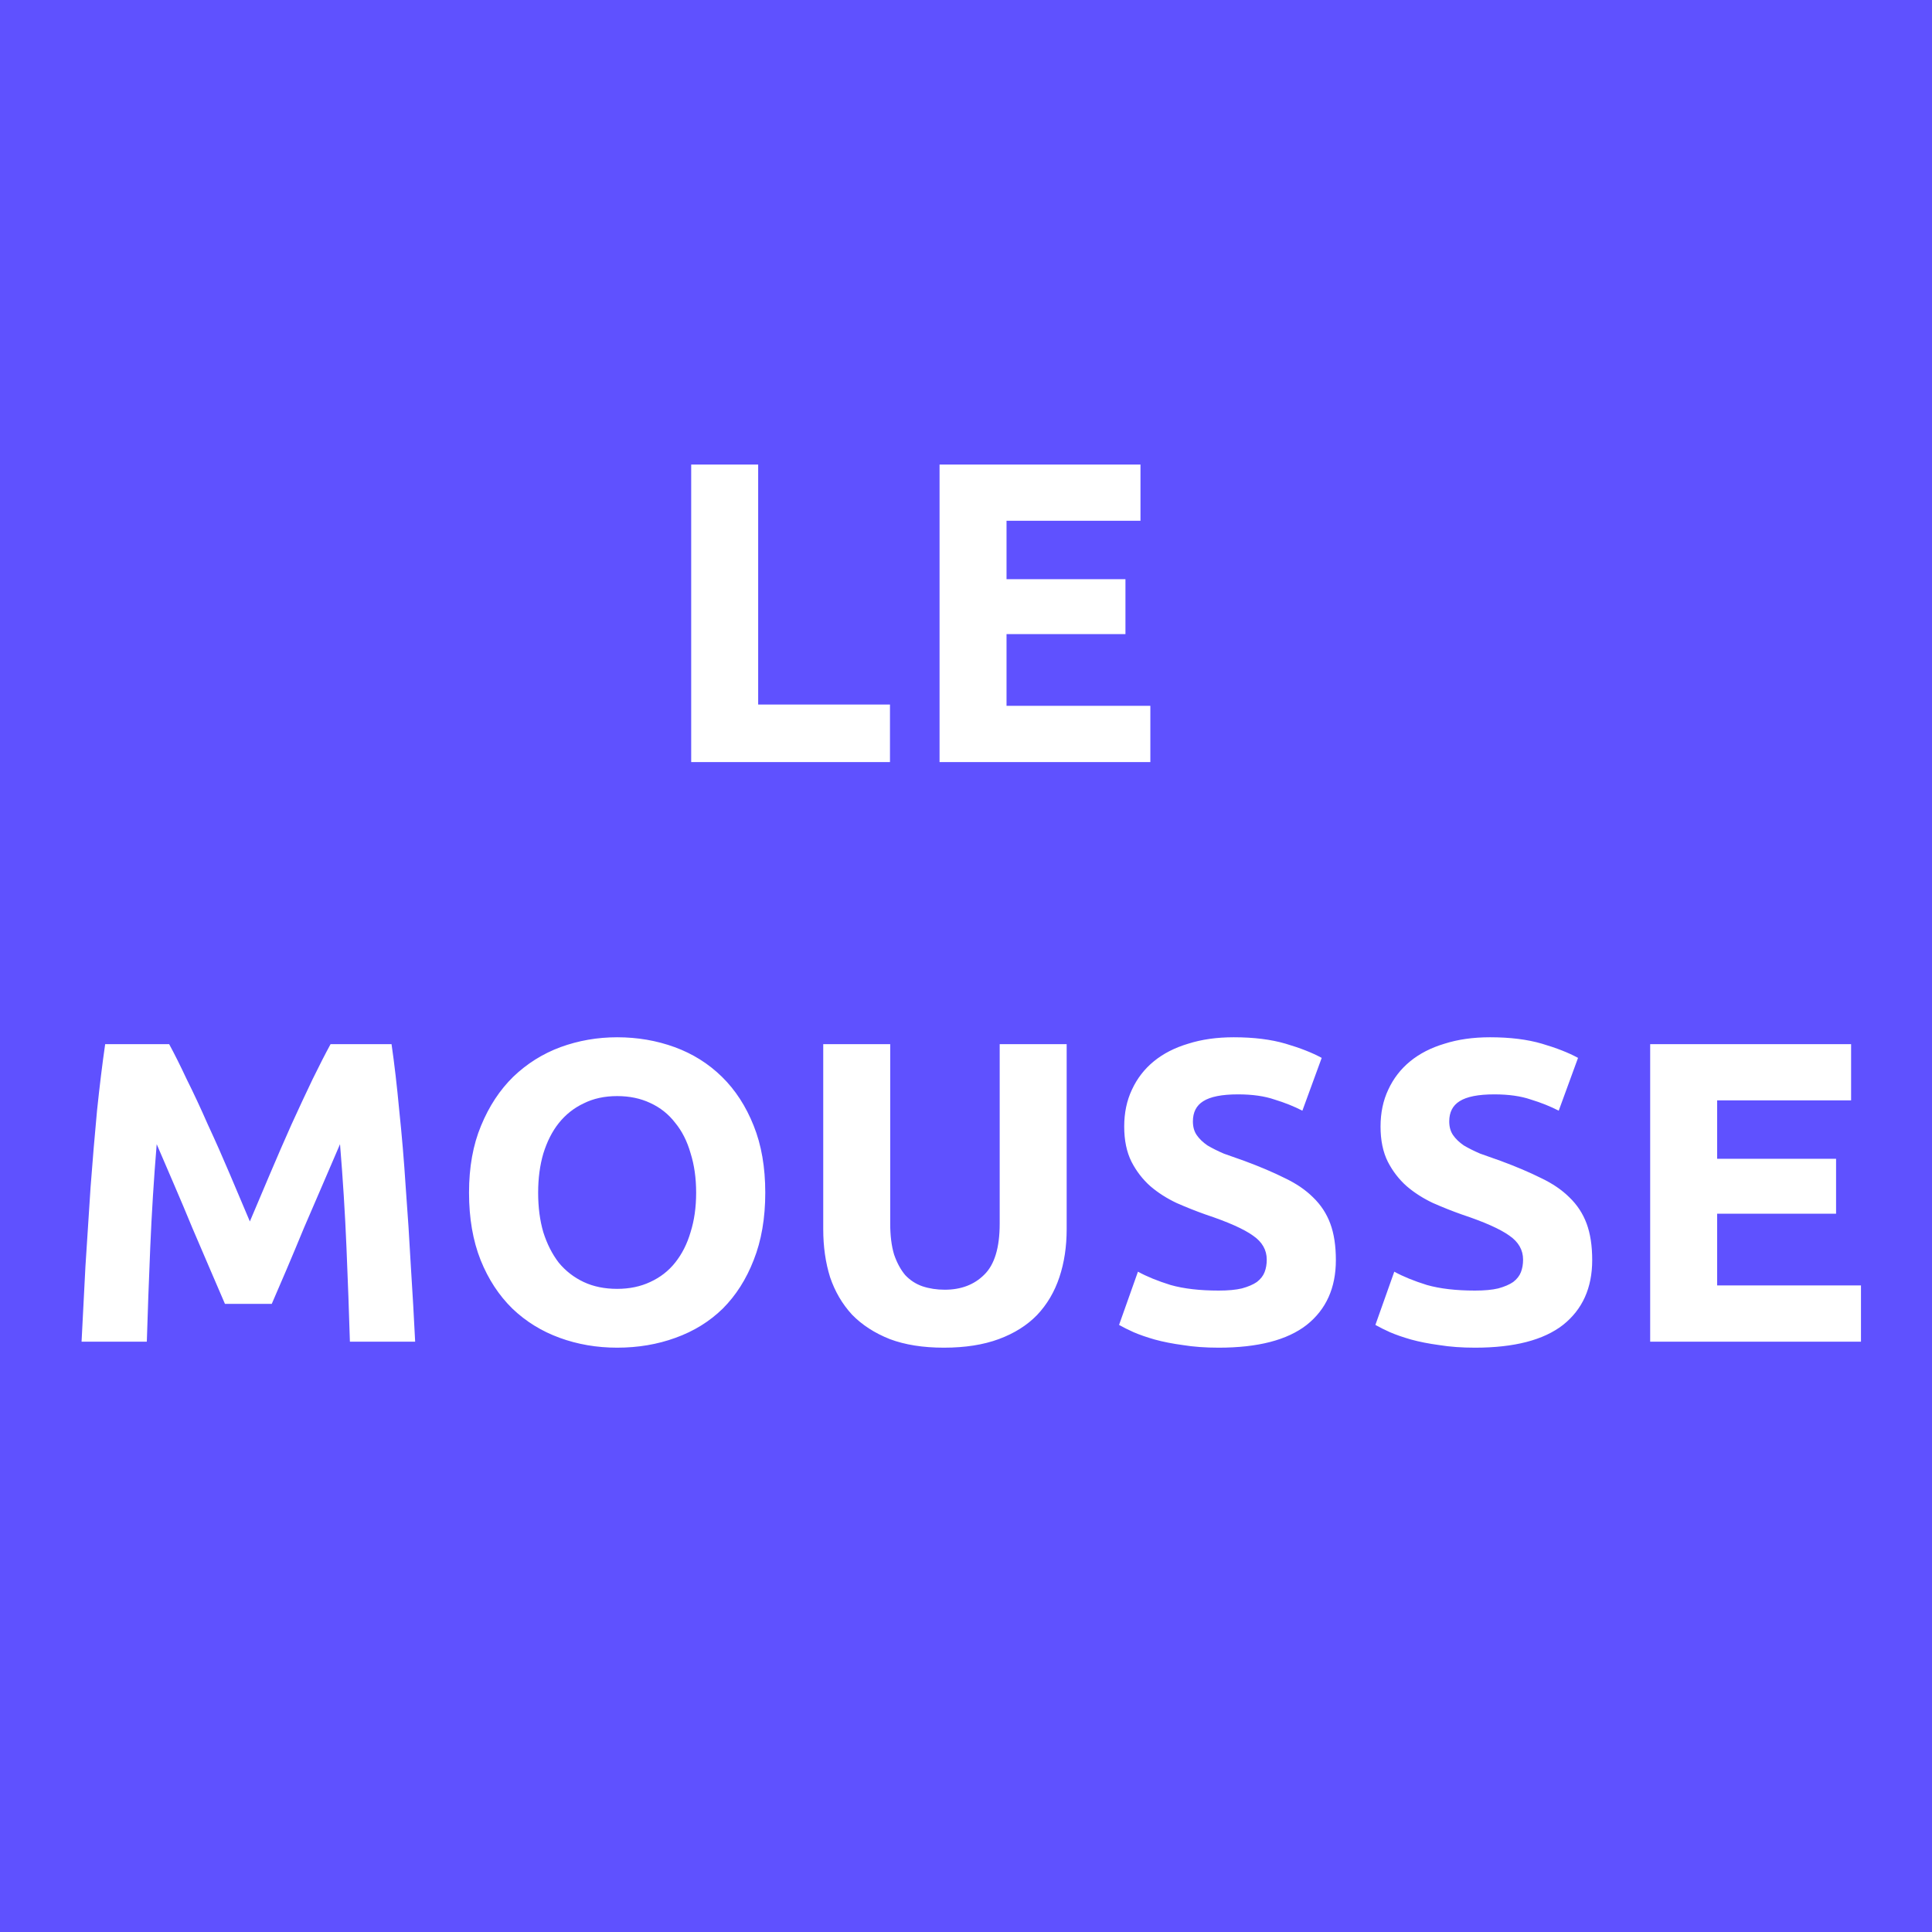 <svg width="180" height="180" viewBox="0 0 180 180" fill="none" xmlns="http://www.w3.org/2000/svg">
<rect width="180" height="180" fill="#5F51FF"/>
<path d="M82.917 65.64V71H64.397V43.28H70.637V65.64H82.917ZM87.536 71V43.28H106.256V48.52H93.776V53.96H104.856V59.08H93.776V65.76H107.176V71H87.536ZM15.759 97.28C16.239 98.16 16.786 99.253 17.399 100.56C18.039 101.84 18.693 103.24 19.359 104.76C20.053 106.253 20.733 107.787 21.399 109.36C22.066 110.933 22.693 112.413 23.279 113.8C23.866 112.413 24.493 110.933 25.159 109.36C25.826 107.787 26.493 106.253 27.159 104.76C27.853 103.24 28.506 101.84 29.119 100.56C29.759 99.253 30.319 98.16 30.799 97.28H36.479C36.746 99.12 36.986 101.187 37.199 103.48C37.439 105.747 37.639 108.12 37.799 110.6C37.986 113.053 38.146 115.52 38.279 118C38.439 120.48 38.573 122.813 38.679 125H32.599C32.519 122.307 32.413 119.373 32.279 116.2C32.146 113.027 31.946 109.827 31.679 106.6C31.199 107.72 30.666 108.96 30.079 110.32C29.493 111.68 28.906 113.04 28.319 114.4C27.759 115.76 27.213 117.067 26.679 118.32C26.146 119.547 25.693 120.6 25.319 121.48H20.959C20.586 120.6 20.133 119.547 19.599 118.32C19.066 117.067 18.506 115.76 17.919 114.4C17.359 113.04 16.786 111.68 16.199 110.32C15.613 108.96 15.079 107.72 14.599 106.6C14.333 109.827 14.133 113.027 13.999 116.2C13.866 119.373 13.759 122.307 13.679 125H7.599C7.706 122.813 7.826 120.48 7.959 118C8.119 115.52 8.279 113.053 8.439 110.6C8.626 108.12 8.826 105.747 9.039 103.48C9.279 101.187 9.533 99.12 9.799 97.28H15.759ZM50.138 111.12C50.138 112.48 50.298 113.707 50.618 114.8C50.964 115.893 51.444 116.84 52.058 117.64C52.698 118.413 53.471 119.013 54.378 119.44C55.284 119.867 56.324 120.08 57.498 120.08C58.644 120.08 59.671 119.867 60.578 119.44C61.511 119.013 62.284 118.413 62.898 117.64C63.538 116.84 64.018 115.893 64.338 114.8C64.684 113.707 64.858 112.48 64.858 111.12C64.858 109.76 64.684 108.533 64.338 107.44C64.018 106.32 63.538 105.373 62.898 104.6C62.284 103.8 61.511 103.187 60.578 102.76C59.671 102.333 58.644 102.12 57.498 102.12C56.324 102.12 55.284 102.347 54.378 102.8C53.471 103.227 52.698 103.84 52.058 104.64C51.444 105.413 50.964 106.36 50.618 107.48C50.298 108.573 50.138 109.787 50.138 111.12ZM71.298 111.12C71.298 113.493 70.938 115.587 70.218 117.4C69.524 119.187 68.564 120.693 67.338 121.92C66.111 123.12 64.644 124.027 62.938 124.64C61.258 125.253 59.444 125.56 57.498 125.56C55.604 125.56 53.818 125.253 52.138 124.64C50.458 124.027 48.991 123.12 47.738 121.92C46.484 120.693 45.498 119.187 44.778 117.4C44.058 115.587 43.698 113.493 43.698 111.12C43.698 108.747 44.071 106.667 44.818 104.88C45.564 103.067 46.564 101.547 47.818 100.32C49.098 99.093 50.564 98.173 52.218 97.56C53.898 96.947 55.658 96.64 57.498 96.64C59.391 96.64 61.178 96.947 62.858 97.56C64.538 98.173 66.004 99.093 67.258 100.32C68.511 101.547 69.498 103.067 70.218 104.88C70.938 106.667 71.298 108.747 71.298 111.12ZM87.939 125.56C85.993 125.56 84.312 125.293 82.899 124.76C81.486 124.2 80.312 123.44 79.379 122.48C78.472 121.493 77.793 120.333 77.339 119C76.912 117.64 76.699 116.147 76.699 114.52V97.28H82.939V114C82.939 115.12 83.059 116.08 83.299 116.88C83.566 117.653 83.912 118.293 84.339 118.8C84.793 119.28 85.326 119.627 85.939 119.84C86.579 120.053 87.272 120.16 88.019 120.16C89.539 120.16 90.766 119.693 91.699 118.76C92.659 117.827 93.139 116.24 93.139 114V97.28H99.379V114.52C99.379 116.147 99.153 117.64 98.699 119C98.246 120.36 97.553 121.533 96.619 122.52C95.686 123.48 94.499 124.227 93.059 124.76C91.619 125.293 89.912 125.56 87.939 125.56ZM113.54 120.24C114.42 120.24 115.14 120.173 115.7 120.04C116.287 119.88 116.754 119.68 117.1 119.44C117.447 119.173 117.687 118.867 117.82 118.52C117.954 118.173 118.02 117.787 118.02 117.36C118.02 116.453 117.594 115.707 116.74 115.12C115.887 114.507 114.42 113.853 112.34 113.16C111.434 112.84 110.527 112.48 109.62 112.08C108.714 111.653 107.9 111.133 107.18 110.52C106.46 109.88 105.874 109.12 105.42 108.24C104.967 107.333 104.74 106.24 104.74 104.96C104.74 103.68 104.98 102.533 105.46 101.52C105.94 100.48 106.62 99.6 107.5 98.88C108.38 98.16 109.447 97.613 110.7 97.24C111.954 96.84 113.367 96.64 114.94 96.64C116.807 96.64 118.42 96.84 119.78 97.24C121.14 97.64 122.26 98.08 123.14 98.56L121.34 103.48C120.567 103.08 119.7 102.733 118.74 102.44C117.807 102.12 116.674 101.96 115.34 101.96C113.847 101.96 112.767 102.173 112.1 102.6C111.46 103 111.14 103.627 111.14 104.48C111.14 104.987 111.26 105.413 111.5 105.76C111.74 106.107 112.074 106.427 112.5 106.72C112.954 106.987 113.46 107.24 114.02 107.48C114.607 107.693 115.247 107.92 115.94 108.16C117.38 108.693 118.634 109.227 119.7 109.76C120.767 110.267 121.647 110.867 122.34 111.56C123.06 112.253 123.594 113.067 123.94 114C124.287 114.933 124.46 116.067 124.46 117.4C124.46 119.987 123.554 122 121.74 123.44C119.927 124.853 117.194 125.56 113.54 125.56C112.314 125.56 111.207 125.48 110.22 125.32C109.234 125.187 108.354 125.013 107.58 124.8C106.834 124.587 106.18 124.36 105.62 124.12C105.087 123.88 104.634 123.653 104.26 123.44L106.02 118.48C106.847 118.933 107.86 119.347 109.06 119.72C110.287 120.067 111.78 120.24 113.54 120.24ZM137.422 120.24C138.302 120.24 139.022 120.173 139.582 120.04C140.168 119.88 140.635 119.68 140.982 119.44C141.328 119.173 141.568 118.867 141.702 118.52C141.835 118.173 141.902 117.787 141.902 117.36C141.902 116.453 141.475 115.707 140.622 115.12C139.768 114.507 138.302 113.853 136.222 113.16C135.315 112.84 134.408 112.48 133.502 112.08C132.595 111.653 131.782 111.133 131.062 110.52C130.342 109.88 129.755 109.12 129.302 108.24C128.848 107.333 128.622 106.24 128.622 104.96C128.622 103.68 128.862 102.533 129.342 101.52C129.822 100.48 130.502 99.6 131.382 98.88C132.262 98.16 133.328 97.613 134.582 97.24C135.835 96.84 137.248 96.64 138.822 96.64C140.688 96.64 142.302 96.84 143.662 97.24C145.022 97.64 146.142 98.08 147.022 98.56L145.222 103.48C144.448 103.08 143.582 102.733 142.622 102.44C141.688 102.12 140.555 101.96 139.222 101.96C137.728 101.96 136.648 102.173 135.982 102.6C135.342 103 135.022 103.627 135.022 104.48C135.022 104.987 135.142 105.413 135.382 105.76C135.622 106.107 135.955 106.427 136.382 106.72C136.835 106.987 137.342 107.24 137.902 107.48C138.488 107.693 139.128 107.92 139.822 108.16C141.262 108.693 142.515 109.227 143.582 109.76C144.648 110.267 145.528 110.867 146.222 111.56C146.942 112.253 147.475 113.067 147.822 114C148.168 114.933 148.342 116.067 148.342 117.4C148.342 119.987 147.435 122 145.622 123.44C143.808 124.853 141.075 125.56 137.422 125.56C136.195 125.56 135.088 125.48 134.102 125.32C133.115 125.187 132.235 125.013 131.462 124.8C130.715 124.587 130.062 124.36 129.502 124.12C128.968 123.88 128.515 123.653 128.142 123.44L129.902 118.48C130.728 118.933 131.742 119.347 132.942 119.72C134.168 120.067 135.662 120.24 137.422 120.24ZM153.743 125V97.28H172.463V102.52H159.983V107.96H171.063V113.08H159.983V119.76H173.383V125H153.743Z" fill="white"/>
</svg>
